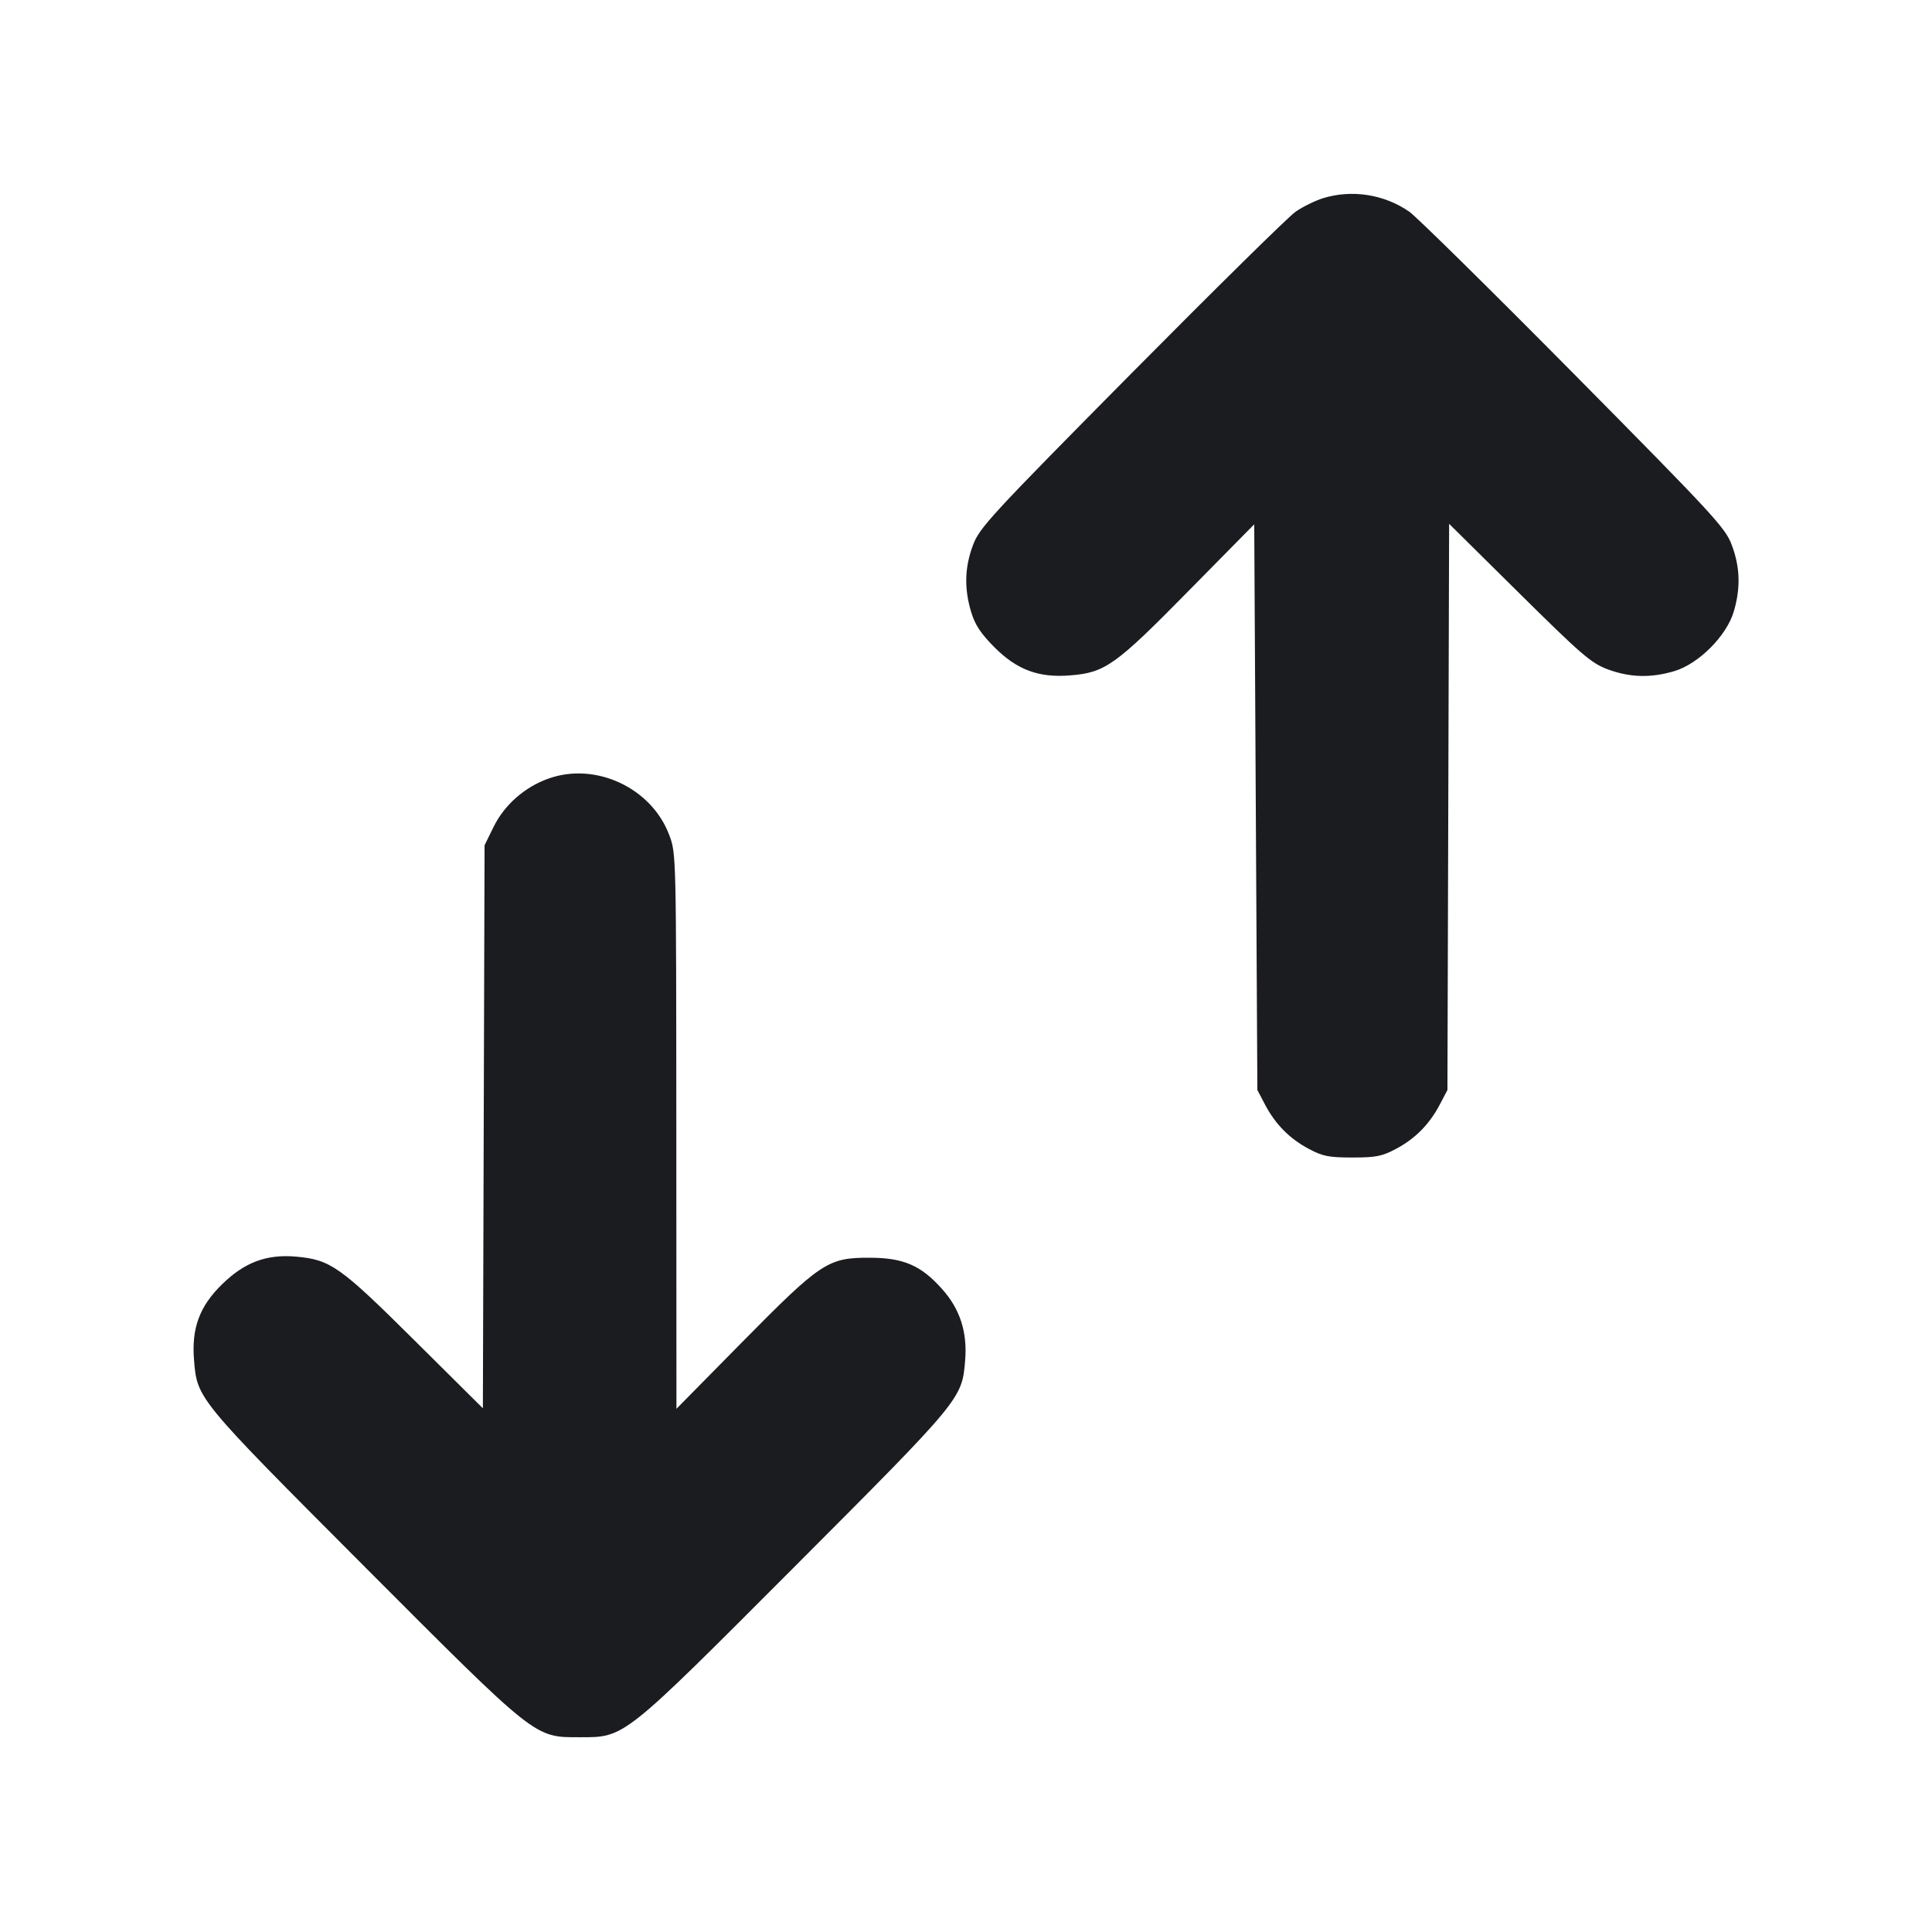 <svg width="16" height="16" viewBox="0 0 16 16" fill="none" xmlns="http://www.w3.org/2000/svg"><path d="M10.958 1.641 C 10.891 1.662,10.789 1.712,10.730 1.753 C 10.671 1.793,10.059 2.397,9.369 3.093 C 8.203 4.271,8.111 4.371,8.058 4.514 C 7.989 4.698,7.984 4.871,8.042 5.066 C 8.075 5.176,8.121 5.245,8.238 5.363 C 8.424 5.548,8.604 5.615,8.865 5.593 C 9.152 5.570,9.237 5.510,9.838 4.899 L 10.387 4.342 10.400 6.684 L 10.413 9.027 10.476 9.147 C 10.562 9.311,10.681 9.431,10.840 9.515 C 10.954 9.576,11.006 9.586,11.200 9.586 C 11.394 9.586,11.446 9.576,11.560 9.515 C 11.719 9.431,11.838 9.311,11.924 9.147 L 11.987 9.027 11.994 6.682 L 12.001 4.338 12.581 4.912 C 13.099 5.424,13.176 5.491,13.314 5.543 C 13.498 5.611,13.671 5.616,13.866 5.558 C 14.067 5.498,14.298 5.267,14.358 5.066 C 14.416 4.871,14.411 4.697,14.342 4.514 C 14.289 4.371,14.196 4.271,13.031 3.093 C 12.342 2.397,11.730 1.794,11.671 1.753 C 11.463 1.609,11.197 1.568,10.958 1.641 M4.542 6.448 C 4.345 6.518,4.178 6.665,4.088 6.847 L 4.013 7.000 4.006 9.332 L 3.999 11.663 3.431 11.099 C 2.816 10.488,2.738 10.433,2.454 10.407 C 2.209 10.385,2.026 10.453,1.840 10.635 C 1.652 10.818,1.585 11.000,1.607 11.265 C 1.633 11.584,1.632 11.584,3.011 12.966 C 4.450 14.408,4.423 14.387,4.800 14.387 C 5.177 14.387,5.150 14.408,6.589 12.966 C 7.968 11.584,7.967 11.584,7.993 11.265 C 8.012 11.031,7.950 10.839,7.800 10.673 C 7.626 10.478,7.480 10.416,7.200 10.416 C 6.857 10.415,6.798 10.454,6.147 11.114 L 5.602 11.667 5.601 9.368 C 5.600 7.088,5.600 7.067,5.543 6.917 C 5.397 6.525,4.933 6.308,4.542 6.448 " fill="#1A1C1F" stroke="none" fill-rule="evenodd"></path></svg>